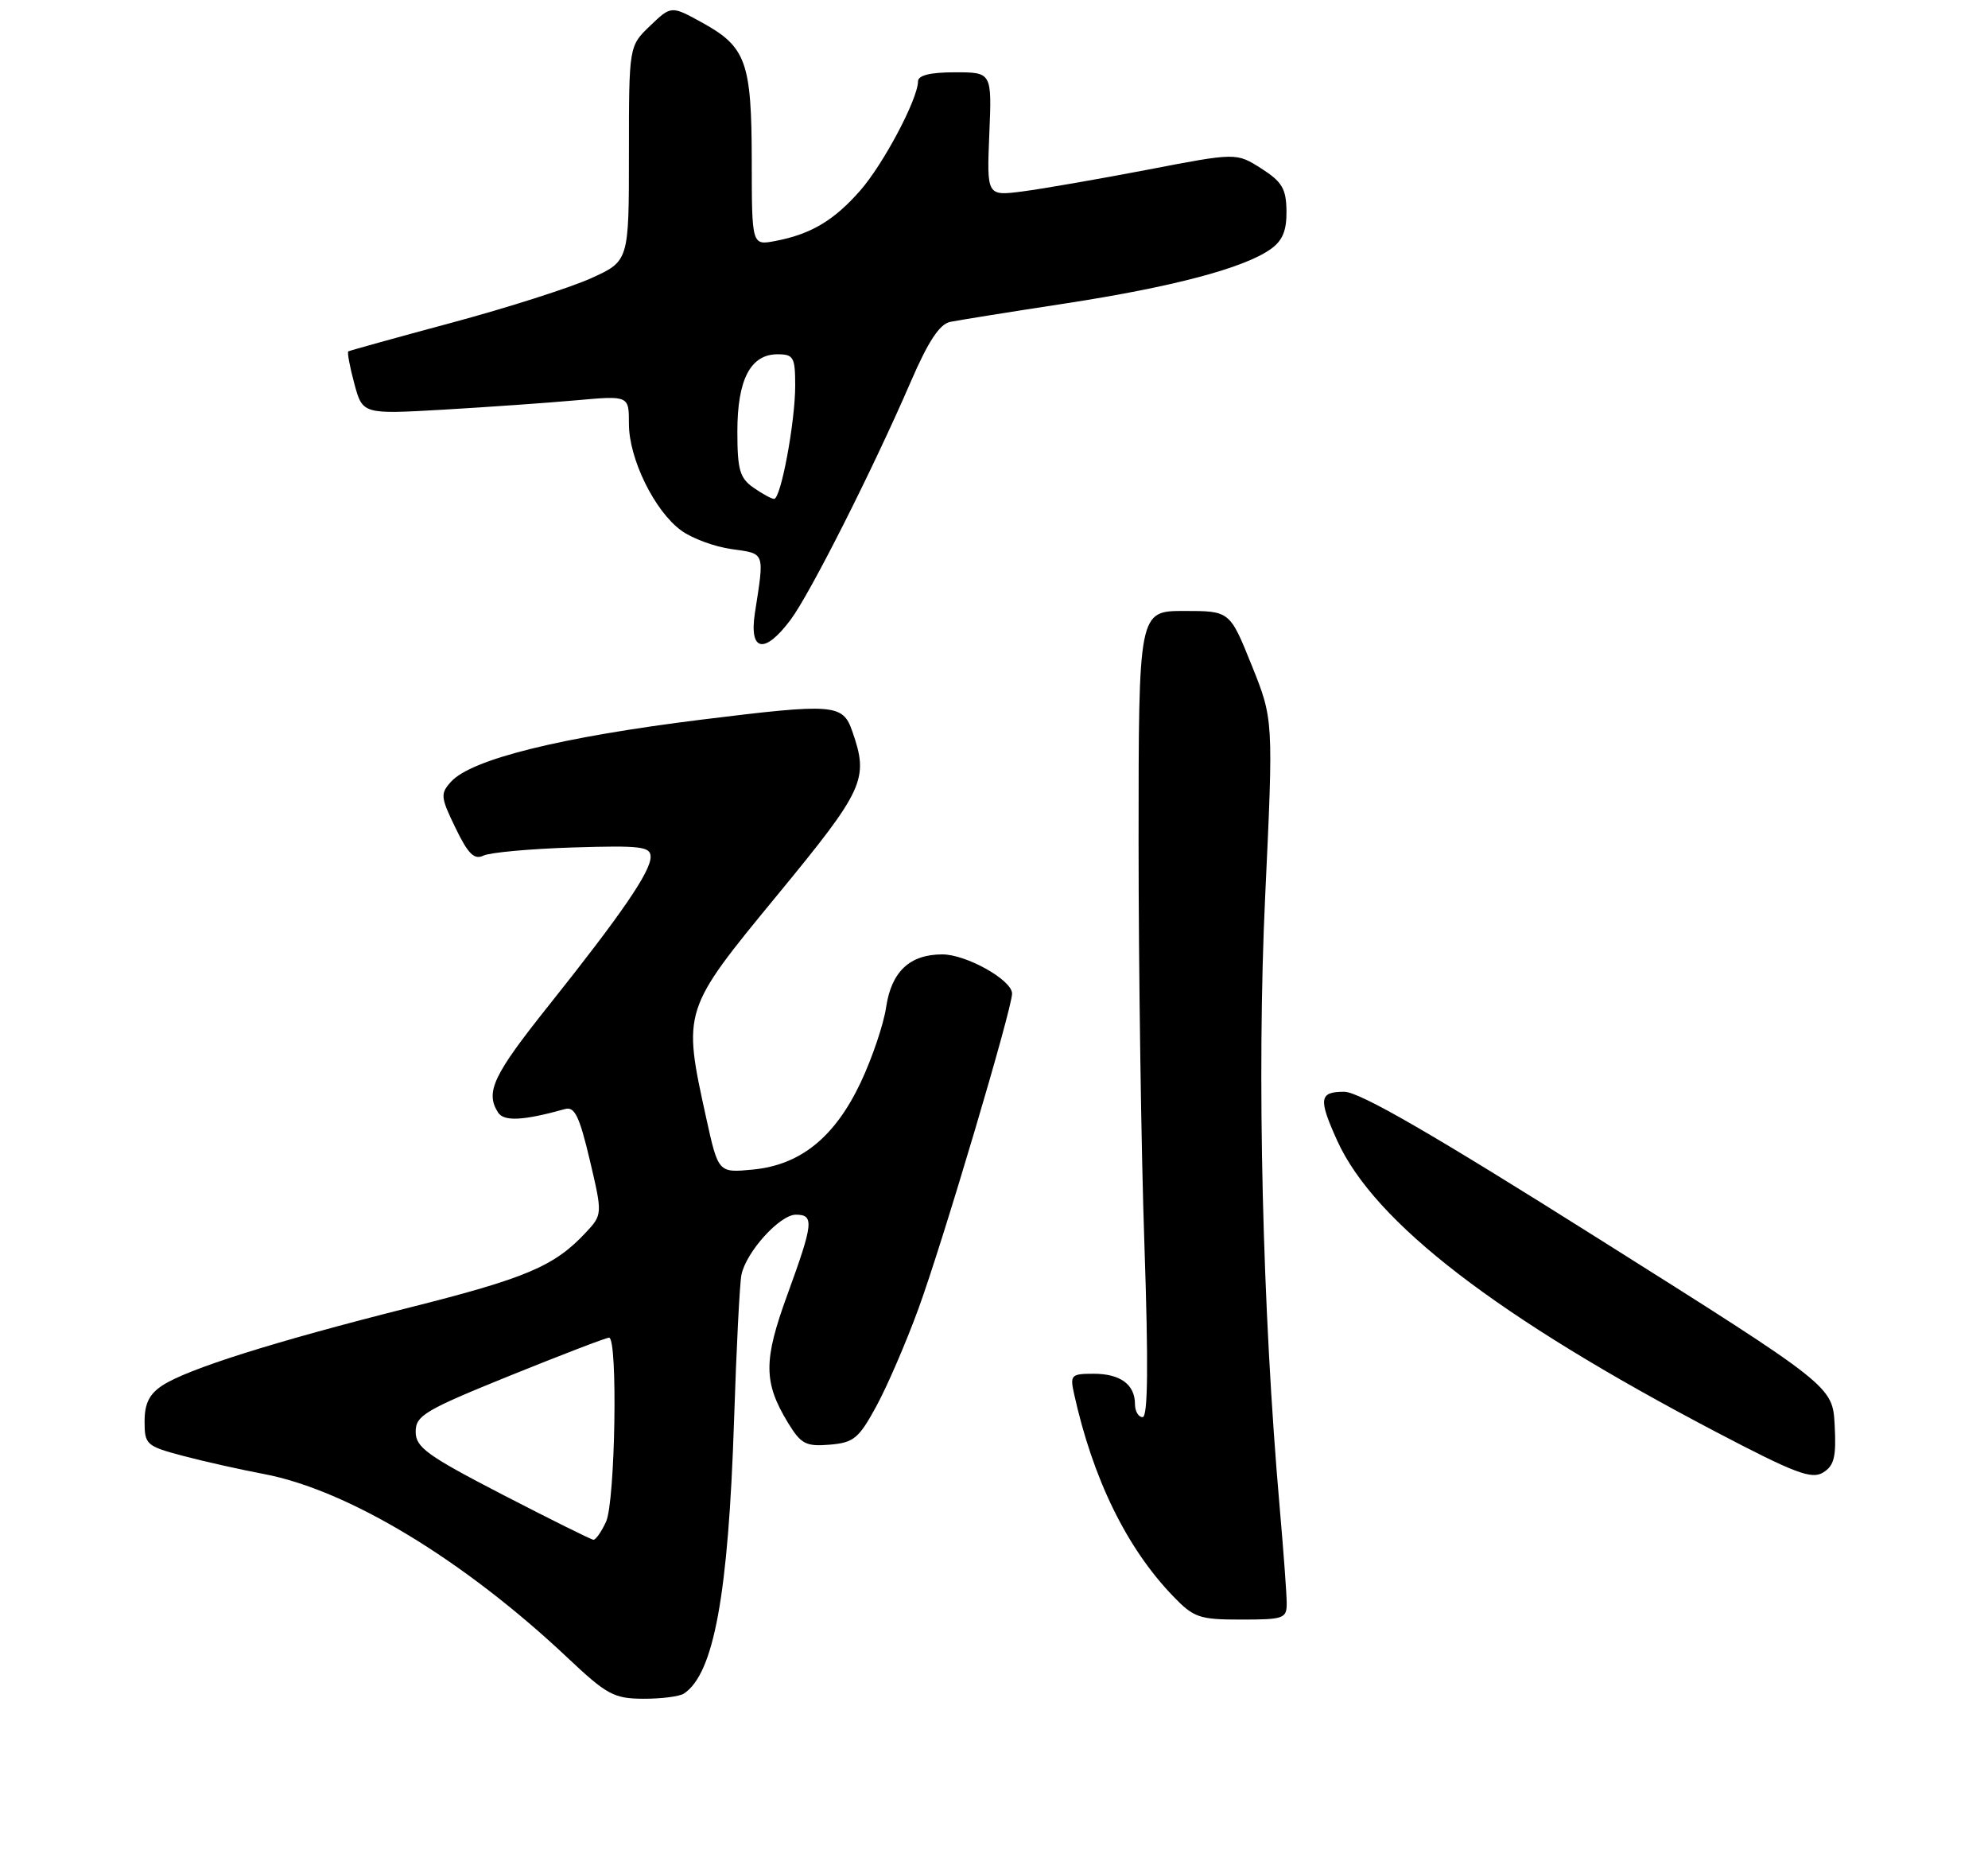 <?xml version="1.0" encoding="UTF-8" standalone="no"?>
<!DOCTYPE svg PUBLIC "-//W3C//DTD SVG 1.1//EN" "http://www.w3.org/Graphics/SVG/1.1/DTD/svg11.dtd" >
<svg xmlns="http://www.w3.org/2000/svg" xmlns:xlink="http://www.w3.org/1999/xlink" version="1.1" viewBox="0 0 275 259">
 <g >
 <path fill="currentColor"
d=" M 94.61 234.23 C 98.74 231.50 100.75 220.56 101.54 196.50 C 101.86 186.60 102.32 177.52 102.56 176.33 C 103.20 173.16 107.87 168.00 110.09 168.00 C 112.65 168.00 112.52 169.18 108.93 179.03 C 105.58 188.20 105.60 191.19 109.02 196.81 C 110.81 199.73 111.48 200.08 114.77 199.81 C 118.10 199.53 118.79 198.96 121.22 194.50 C 122.72 191.75 125.34 185.68 127.05 181.00 C 130.37 171.94 140.00 139.51 140.00 137.42 C 140.00 135.55 133.68 132.00 130.35 132.00 C 125.85 132.00 123.32 134.37 122.58 139.29 C 122.23 141.68 120.64 146.36 119.07 149.69 C 115.48 157.29 110.73 161.13 104.14 161.76 C 99.36 162.22 99.36 162.22 97.68 154.58 C 94.42 139.73 94.41 139.74 107.50 123.83 C 119.60 109.12 120.21 107.78 117.90 101.15 C 116.58 97.35 115.43 97.26 97.05 99.53 C 77.60 101.94 65.21 105.01 62.40 108.11 C 60.89 109.77 60.94 110.24 63.01 114.51 C 64.75 118.11 65.60 118.95 66.87 118.34 C 67.77 117.90 73.34 117.40 79.25 117.21 C 88.66 116.92 90.00 117.08 90.00 118.51 C 90.00 120.56 86.01 126.38 75.91 139.06 C 68.21 148.71 67.11 151.04 68.89 153.86 C 69.70 155.14 72.39 155.00 78.16 153.39 C 79.49 153.01 80.15 154.38 81.59 160.46 C 83.36 167.99 83.36 167.99 80.95 170.56 C 76.63 175.15 72.75 176.79 56.50 180.88 C 37.92 185.56 25.94 189.34 22.46 191.62 C 20.66 192.80 20.00 194.12 20.00 196.59 C 20.00 199.79 20.24 200.01 25.25 201.34 C 28.14 202.11 33.19 203.24 36.47 203.86 C 48.13 206.06 64.13 215.73 78.50 229.27 C 83.94 234.40 84.92 234.93 89.00 234.95 C 91.47 234.96 94.00 234.64 94.61 234.23 Z  M 177.99 221.75 C 177.99 220.51 177.55 214.55 177.02 208.50 C 174.62 181.05 173.85 148.58 175.01 124.00 C 176.16 99.50 176.16 99.50 173.14 92.00 C 170.12 84.50 170.12 84.50 163.81 84.50 C 157.50 84.50 157.50 84.50 157.50 116.50 C 157.50 134.10 157.86 159.19 158.31 172.25 C 158.87 188.78 158.79 196.00 158.06 196.00 C 157.48 196.00 157.00 195.19 157.00 194.20 C 157.00 191.49 154.98 190.00 151.28 190.00 C 148.18 190.00 148.00 190.18 148.57 192.75 C 151.17 204.53 155.84 214.08 162.26 220.75 C 165.14 223.74 165.89 224.00 171.70 224.00 C 177.57 224.00 178.00 223.85 177.99 221.75 Z  M 253.79 197.11 C 253.50 191.71 253.50 191.71 221.19 171.36 C 198.11 156.81 188.05 151.00 185.94 151.00 C 182.48 151.00 182.35 151.96 184.98 157.77 C 190.13 169.11 207.14 182.19 237.40 198.06 C 248.29 203.77 250.60 204.64 252.19 203.66 C 253.73 202.71 254.02 201.50 253.79 197.11 Z  M 109.34 85.75 C 112.03 82.18 120.74 64.93 126.02 52.72 C 128.41 47.20 129.98 44.82 131.44 44.52 C 132.57 44.29 139.78 43.13 147.44 41.96 C 162.20 39.69 172.04 37.09 175.75 34.47 C 177.41 33.30 177.99 31.92 177.96 29.19 C 177.92 26.10 177.36 25.15 174.47 23.30 C 171.02 21.11 171.02 21.11 158.76 23.47 C 152.02 24.76 144.25 26.11 141.50 26.47 C 136.50 27.12 136.50 27.12 136.85 18.56 C 137.21 10.00 137.21 10.00 132.10 10.00 C 128.69 10.00 127.00 10.41 126.99 11.25 C 126.97 13.70 122.21 22.69 118.98 26.37 C 115.36 30.50 112.15 32.40 107.25 33.33 C 104.00 33.95 104.00 33.95 103.99 22.23 C 103.97 8.59 103.22 6.49 97.15 3.14 C 92.85 0.77 92.85 0.77 89.93 3.57 C 87.00 6.37 87.00 6.37 87.00 21.24 C 87.00 36.11 87.00 36.11 81.75 38.49 C 78.86 39.79 70.20 42.56 62.50 44.63 C 54.80 46.70 48.36 48.49 48.18 48.60 C 48.01 48.71 48.38 50.71 49.01 53.05 C 50.16 57.30 50.16 57.30 61.33 56.66 C 67.47 56.30 75.76 55.72 79.75 55.36 C 87.00 54.71 87.00 54.71 87.00 58.64 C 87.00 63.46 90.55 70.69 94.23 73.37 C 95.73 74.47 98.88 75.63 101.23 75.95 C 105.88 76.60 105.75 76.26 104.43 84.75 C 103.60 90.12 105.73 90.56 109.34 85.75 Z  M 69.50 206.71 C 59.07 201.31 57.50 200.18 57.50 198.02 C 57.50 195.79 58.75 195.04 70.50 190.28 C 77.65 187.39 83.84 185.01 84.25 185.01 C 85.48 185.00 85.11 207.66 83.84 210.45 C 83.20 211.85 82.41 212.98 82.09 212.96 C 81.77 212.94 76.10 210.12 69.50 206.71 Z  M 104.22 67.44 C 102.33 66.12 102.00 64.96 102.00 59.67 C 102.00 52.49 103.82 49.00 107.56 49.00 C 109.77 49.00 110.00 49.40 110.00 53.33 C 110.00 58.37 108.02 69.00 107.08 69.00 C 106.73 69.00 105.44 68.30 104.22 67.44 Z "/>
</g>
</svg>